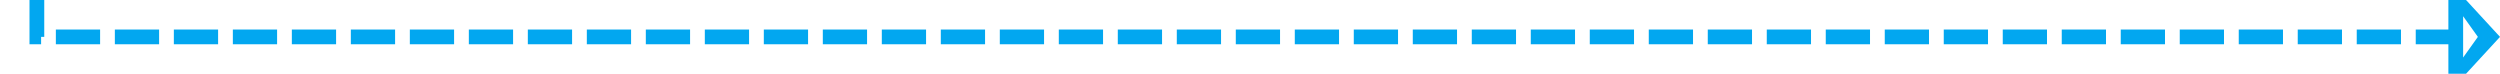 ﻿<?xml version="1.0" encoding="utf-8"?>
<svg version="1.1" xmlns:xlink="http://www.w3.org/1999/xlink" width="339px" height="10px" preserveAspectRatio="xMinYMid meet" viewBox="11 1778  339 8" xmlns="http://www.w3.org/2000/svg">
  <path d="M 843 687  L 843 691  L 458 691  A 3 3 0 0 0 455 688 A 3 3 0 0 0 452 691 L 16 691  L 16 1782  L 344 1782  " stroke-width="2" stroke-dasharray="6,2" stroke="#02a7f0" fill="none" />
  <path d="M 843 681  A 3.5 3.5 0 0 0 839.5 684.5 A 3.5 3.5 0 0 0 843 688 A 3.5 3.5 0 0 0 846.5 684.5 A 3.5 3.5 0 0 0 843 681 Z M 843 683  A 1.5 1.5 0 0 1 844.5 684.5 A 1.5 1.5 0 0 1 843 686 A 1.5 1.5 0 0 1 841.5 684.5 A 1.5 1.5 0 0 1 843 683 Z M 343 1789.6  L 350 1782  L 343 1774.4  L 343 1789.6  Z M 345 1784.8  L 345 1779.2  L 347 1782  L 345 1784.8  Z " fill-rule="nonzero" fill="#02a7f0" stroke="none" />
</svg>